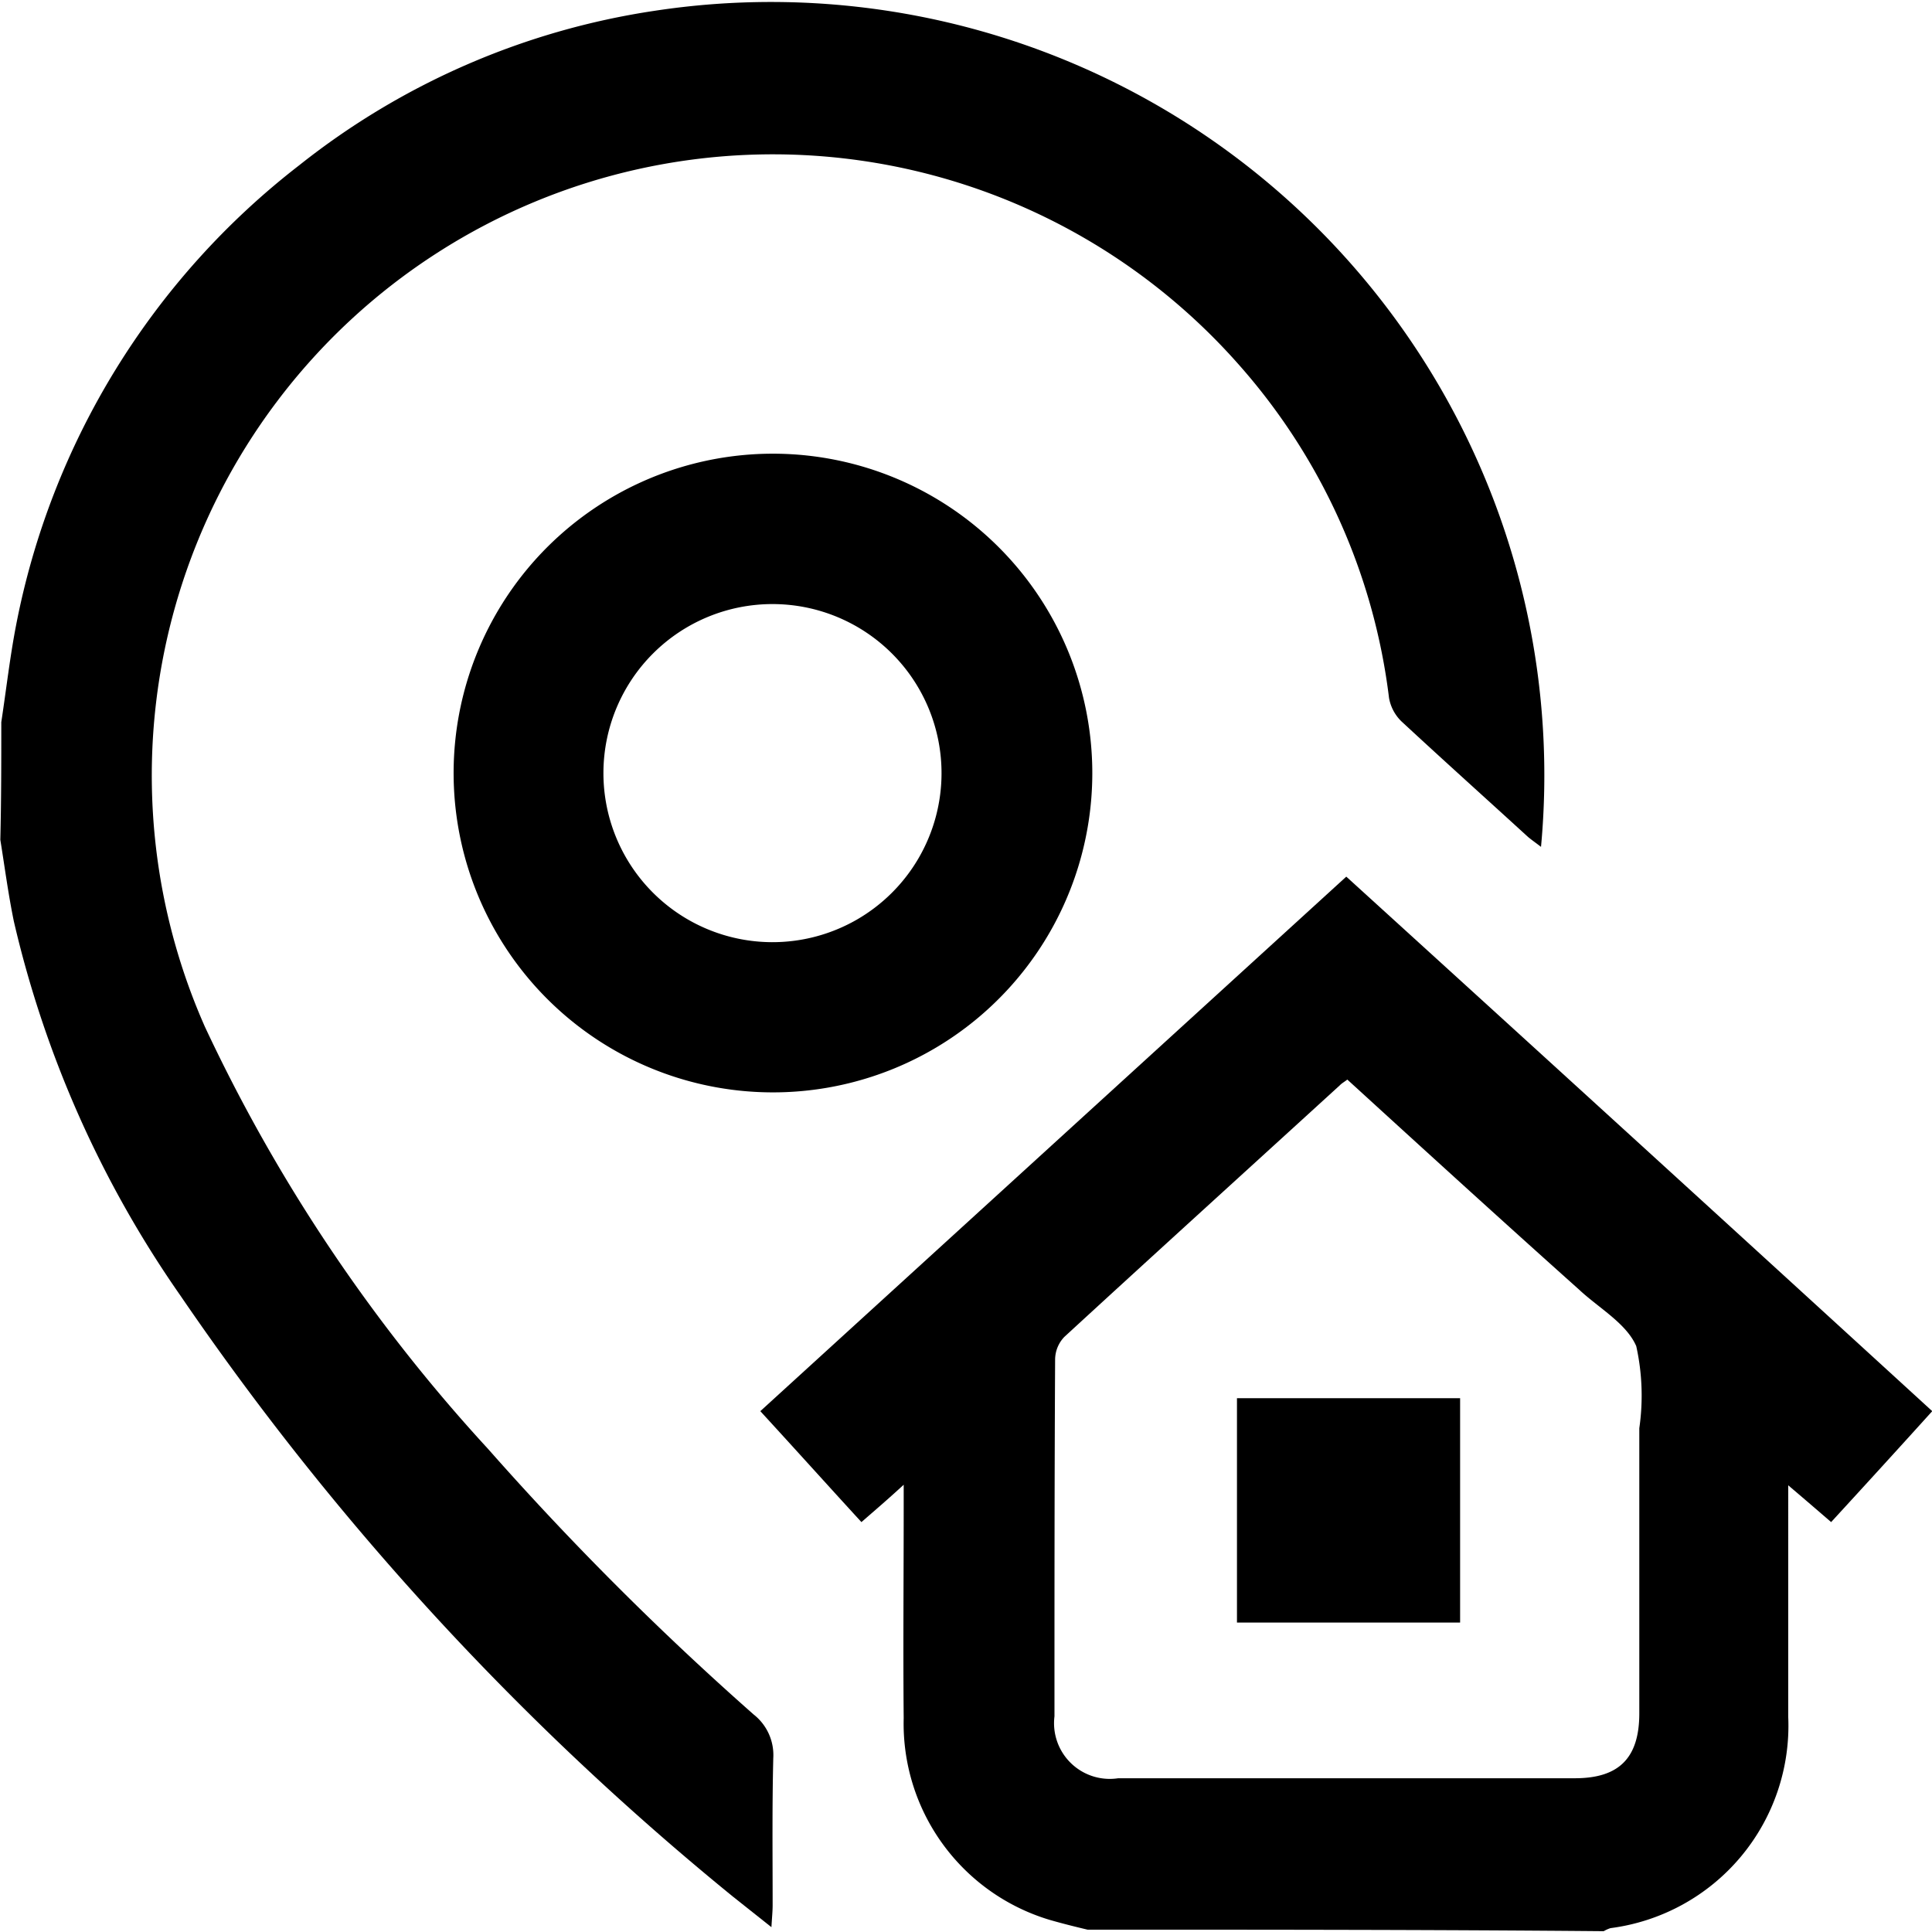 <svg id="dr_address" xmlns="http://www.w3.org/2000/svg" width="24" height="24" viewBox="0 0 24 24">
  <rect id="Rectangle_1375" data-name="Rectangle 1375" width="24" height="24" transform="translate(0)" fill="none"/>
  <path id="Path_12870" data-name="Path 12870" d="M100.706,39.046c.061-.4.107-.807.183-1.2a9.5,9.5,0,0,1,3.518-5.718,9.3,9.3,0,0,1,4.416-1.919,9.606,9.606,0,0,1,11.01,10.386c-.069-.053-.114-.084-.16-.122-.525-.48-1.051-.952-1.576-1.439a.536.536,0,0,1-.152-.289,7.636,7.636,0,0,0-1.881-4.157,7.716,7.716,0,0,0-12.83,8.239,20.7,20.7,0,0,0,3.518,5.246,37.422,37.422,0,0,0,3.3,3.3.64.64,0,0,1,.244.541c-.015.609-.008,1.218-.008,1.827,0,.076-.008.152-.015.274l-.48-.381a35.3,35.3,0,0,1-6.86-7.462,13.4,13.4,0,0,1-2.071-4.652c-.069-.335-.114-.678-.168-1.013C100.706,40.013,100.706,39.533,100.706,39.046Z" transform="translate(-100.69 -30.075)"/>
  <path id="Path_12871" data-name="Path 12871" d="M114.2,54.046c-.16-.038-.312-.076-.472-.122a2.545,2.545,0,0,1-1.812-2.505c-.008-.868,0-1.736,0-2.6v-.3c-.19.175-.35.312-.525.464-.419-.457-.83-.914-1.256-1.378l7.279-6.64q3.655,3.324,7.279,6.64c-.419.464-.83.914-1.256,1.378-.168-.145-.335-.289-.533-.457V51.4a2.536,2.536,0,0,1-2.208,2.627.408.408,0,0,0-.084.038C118.485,54.046,116.345,54.046,114.2,54.046Zm3.228-10.561c-.038.03-.069.046-.091.069-1.142,1.043-2.284,2.079-3.426,3.129a.41.41,0,0,0-.114.282c-.008,1.477-.008,2.954-.008,4.431a.692.692,0,0,0,.792.769h5.673c.548,0,.8-.251.8-.807V47.817a2.836,2.836,0,0,0-.038-1.02c-.122-.282-.464-.472-.708-.7C119.345,45.236,118.393,44.368,117.426,43.485Z" transform="translate(-100.69 -30.075)"/>
  <path id="Path_12872" data-name="Path 12872" d="M114.259,39.693a3.967,3.967,0,1,1-3.944-3.982A3.968,3.968,0,0,1,114.259,39.693Zm-1.873-.008a2.1,2.1,0,1,0-2.109,2.094A2.1,2.1,0,0,0,112.386,39.685Z" transform="translate(-100.69 -30.075)"/>
  <path id="Path_12873" data-name="Path 12873" d="M116.056,47.444h2.772v2.787h-2.772Z" transform="translate(-100.69 -30.075)"/>
</svg>
